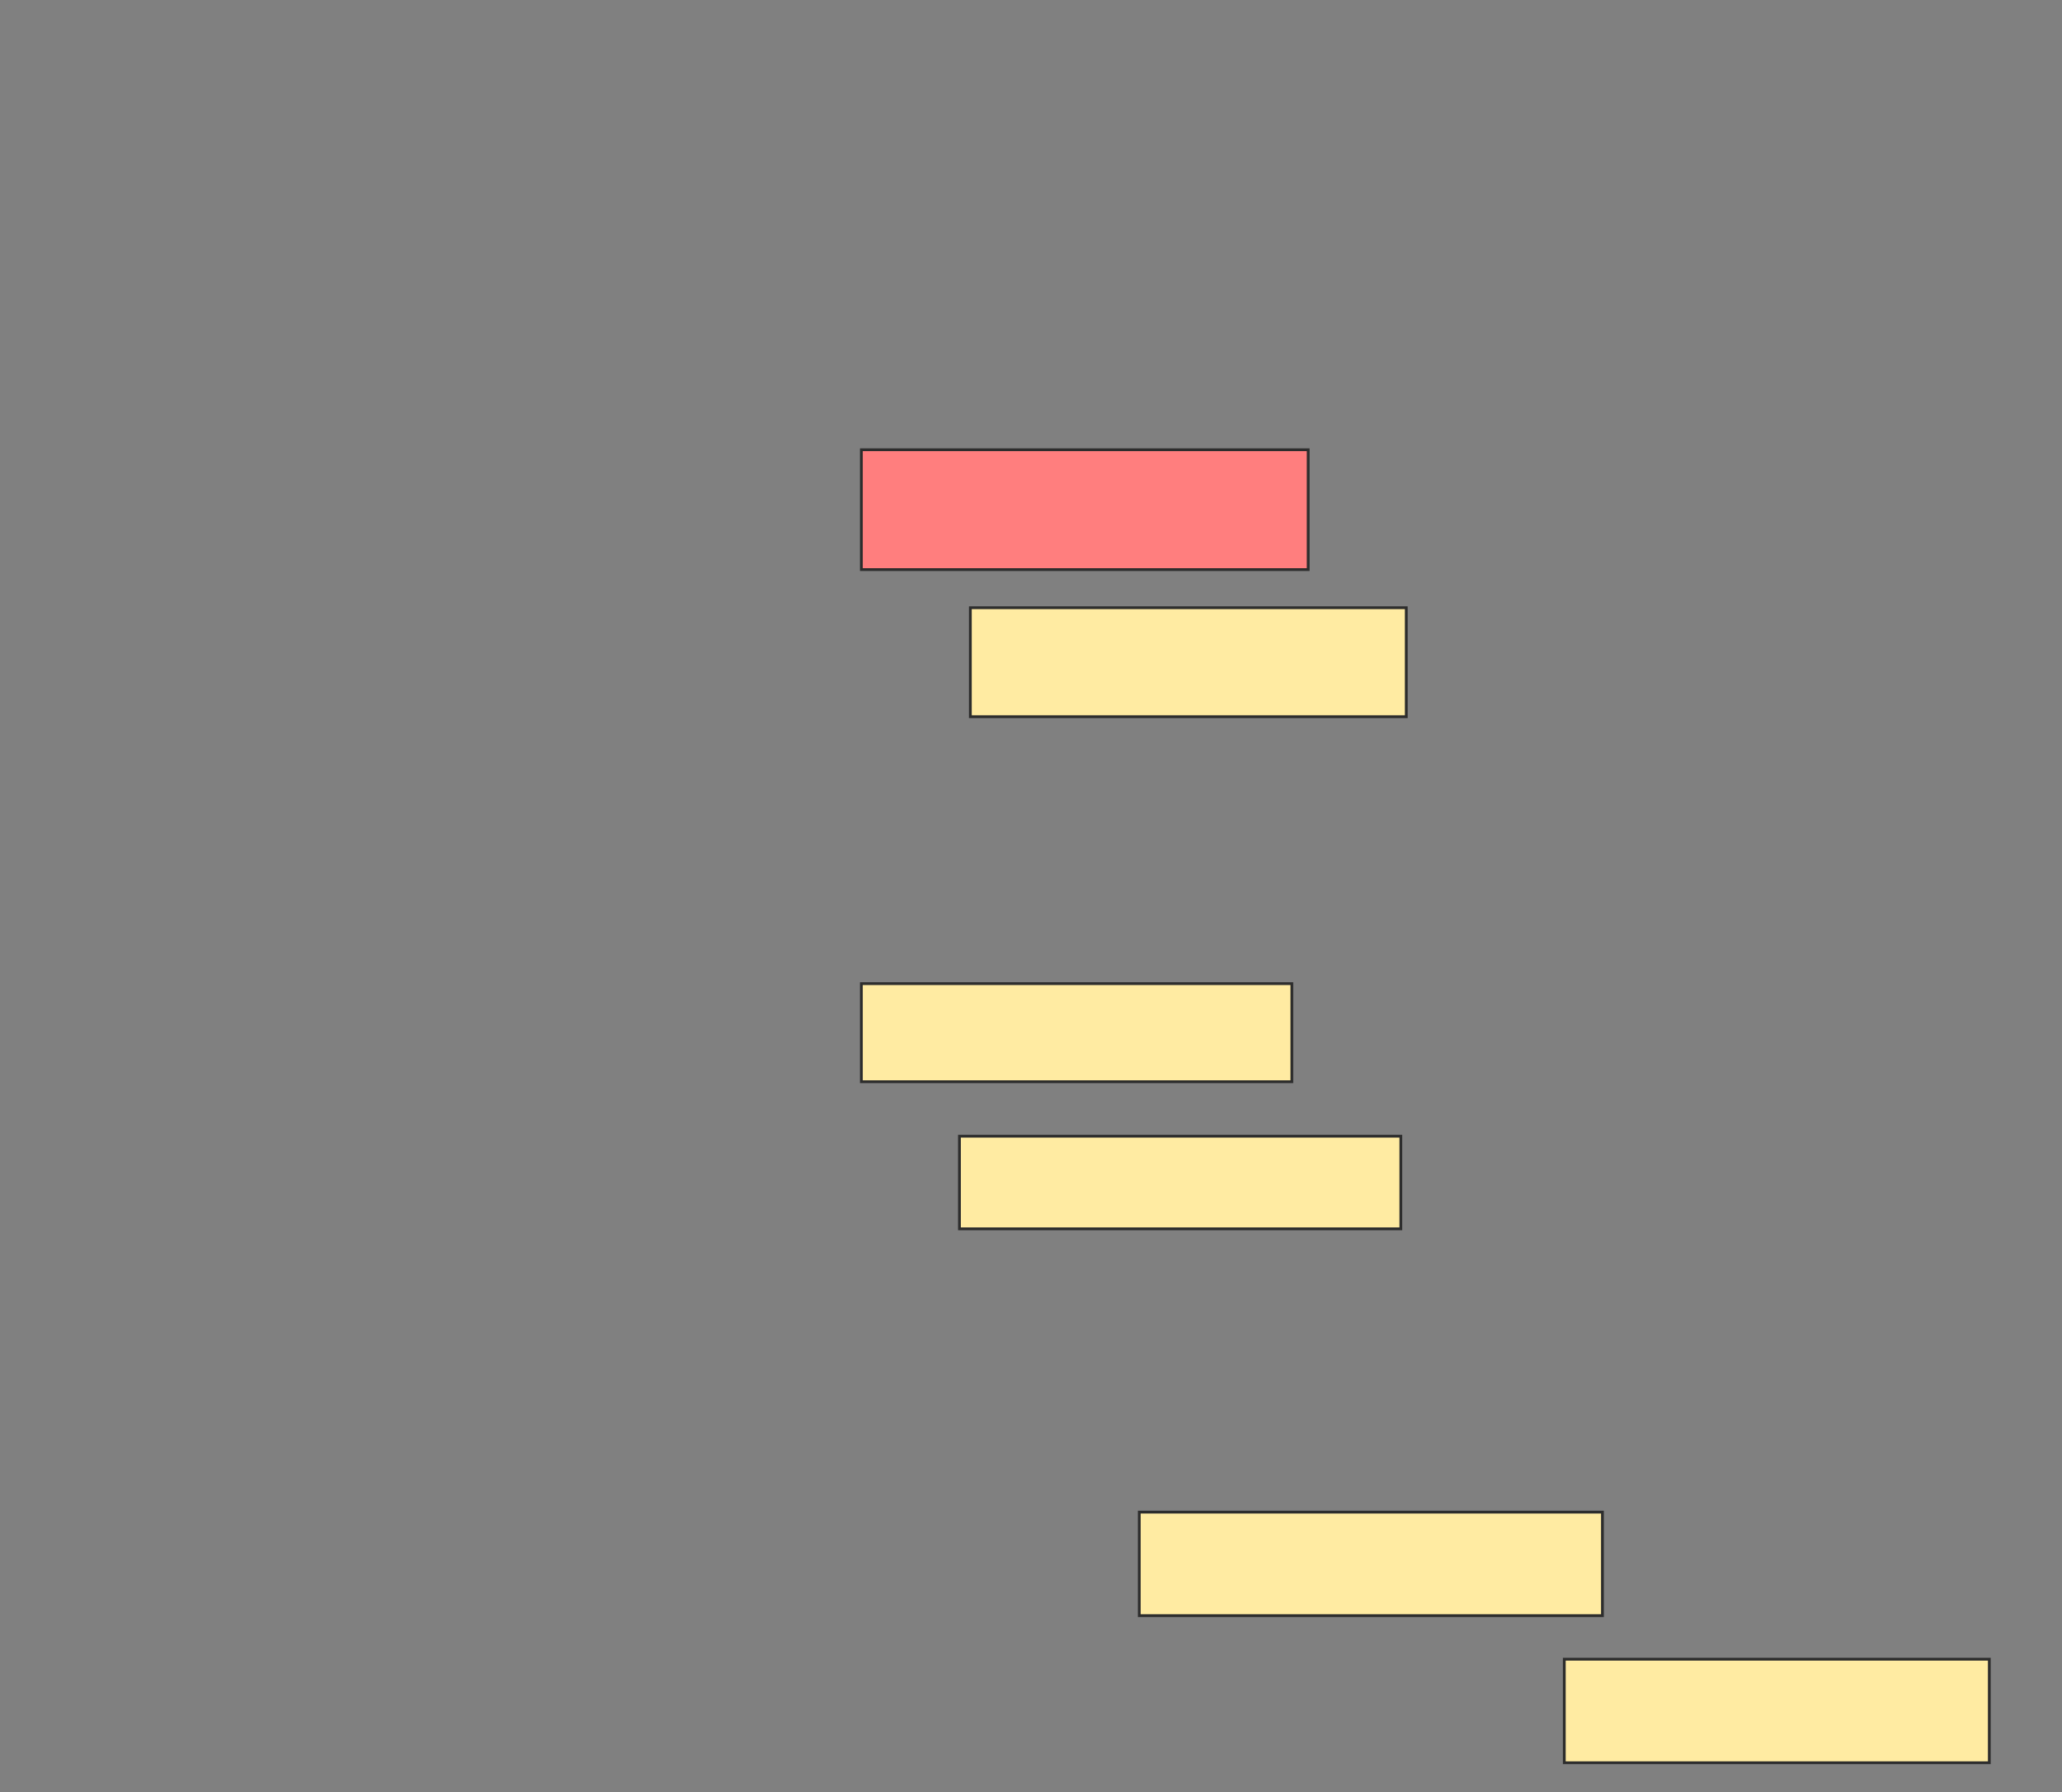 <svg xmlns="http://www.w3.org/2000/svg" width="742" height="645">
 <rect width="100%" height="100%" fill="#808080" stroke="none"/>
 <!-- Created with Image Occlusion Enhanced -->
 <g>
  <title>Labels</title>
 </g>
 <g>
  <title>Masks</title>
  <rect stroke="#2D2D2D" id="05a7d0f4bb214f78a1b20ce0d5f20c36-ao-1" height="43.137" width="160.784" y="161.863" x="309.961" fill="#FF7E7E" class="qshape"/>
  <rect id="05a7d0f4bb214f78a1b20ce0d5f20c36-ao-2" height="39.216" width="156.863" y="218.725" x="349.176" stroke-linecap="null" stroke-linejoin="null" stroke-dasharray="null" stroke="#2D2D2D" fill="#FFEBA2"/>
  <rect id="05a7d0f4bb214f78a1b20ce0d5f20c36-ao-3" height="35.294" width="154.902" y="354.02" x="309.961" stroke-linecap="null" stroke-linejoin="null" stroke-dasharray="null" stroke="#2D2D2D" fill="#FFEBA2"/>
  <rect id="05a7d0f4bb214f78a1b20ce0d5f20c36-ao-4" height="33.333" width="158.824" y="408.922" x="345.255" stroke-linecap="null" stroke-linejoin="null" stroke-dasharray="null" stroke="#2D2D2D" fill="#FFEBA2"/>
  <rect id="05a7d0f4bb214f78a1b20ce0d5f20c36-ao-5" height="37.255" width="166.667" y="544.216" x="409.961" stroke-linecap="null" stroke-linejoin="null" stroke-dasharray="null" stroke="#2D2D2D" fill="#FFEBA2"/>
  <rect id="05a7d0f4bb214f78a1b20ce0d5f20c36-ao-6" height="37.255" width="152.941" y="597.157" x="562.902" stroke-linecap="null" stroke-linejoin="null" stroke-dasharray="null" stroke="#2D2D2D" fill="#FFEBA2"/>
 </g>
</svg>